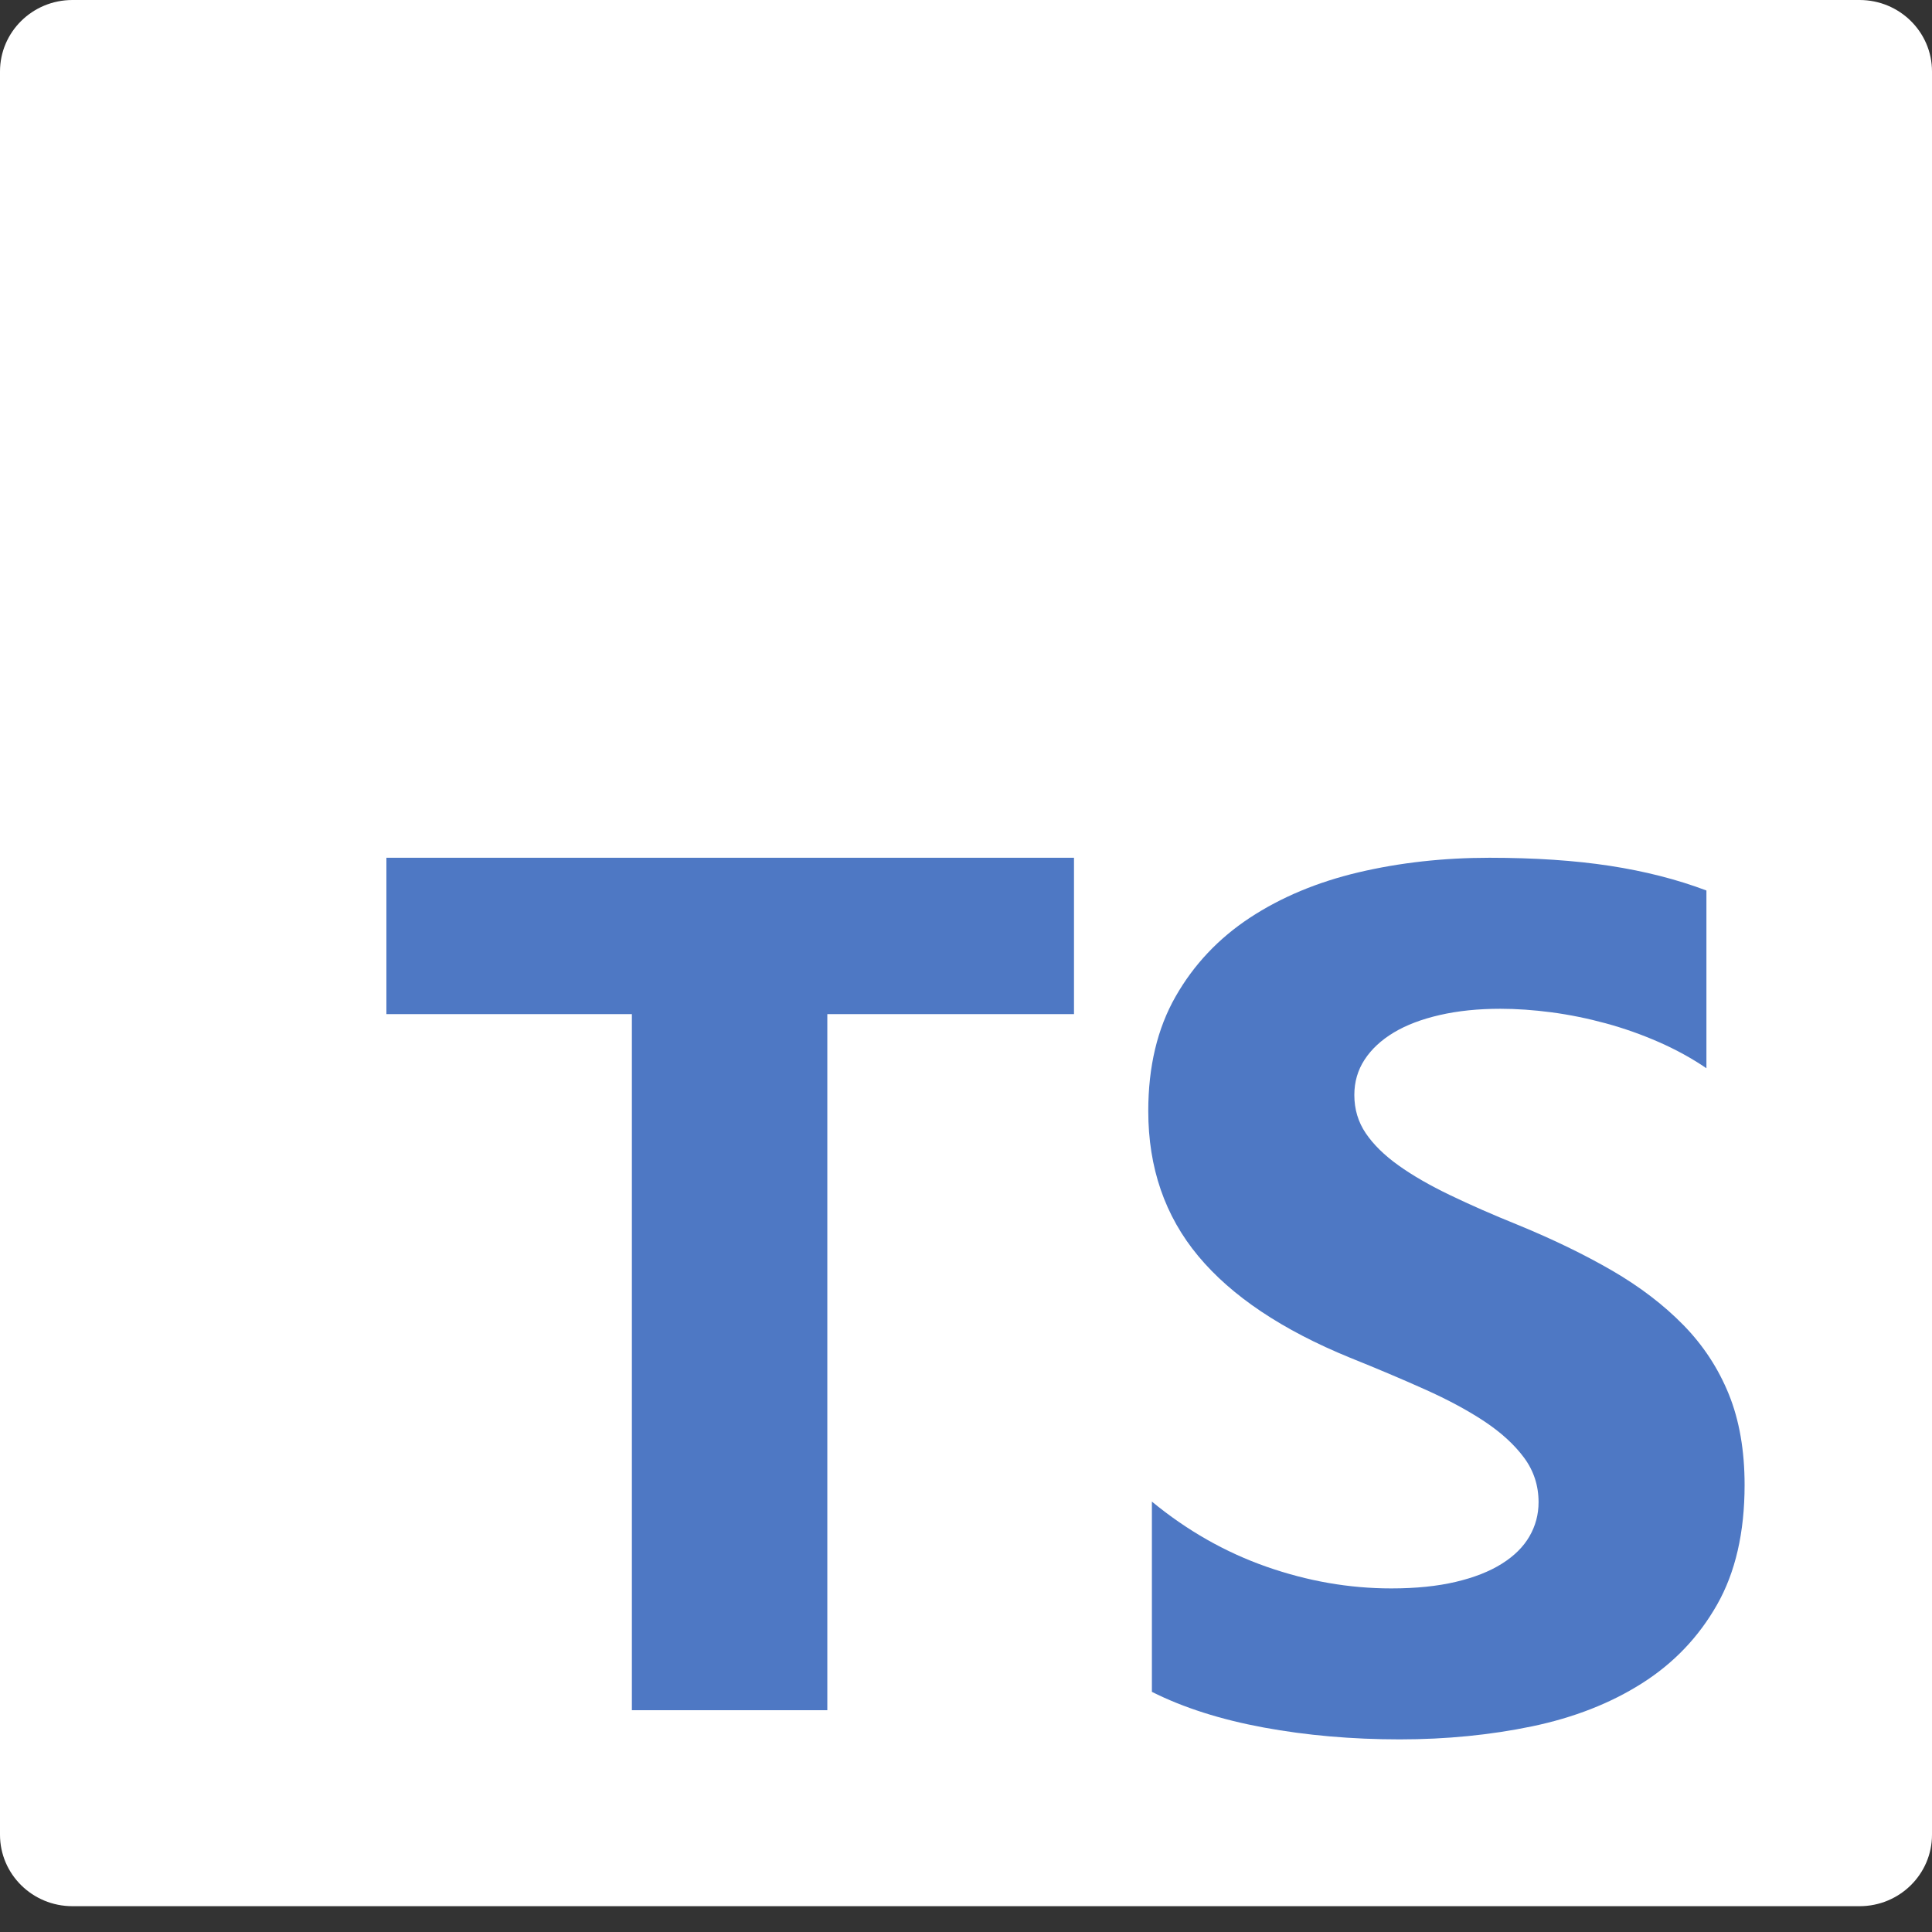<svg width="50" height="50" viewBox="0 0 50 50" xmlns="http://www.w3.org/2000/svg">
<rect x="0" y="0" width="50" height="50" fill="#333333" stroke="none"/>
<path d="M49.163 15.668H8.451V47.169H49.163V15.668Z" fill="#4E78C4"/>
<path fill-rule="evenodd" clip-rule="evenodd" d="M1.875 0H48.125C49.161 0 50 0.828 50 1.85V47.482C50 48.504 49.161 49.332 48.125 49.332H1.875C0.839 49.332 0 48.504 0 47.482V1.85C0 0.828 0.839 0 1.875 0ZM27.795 26.245V22.199H10V26.245H16.353V44.26H21.411V26.245H27.795ZM29.811 43.785C30.627 44.195 31.591 44.502 32.705 44.708C33.818 44.913 34.992 45.015 36.226 45.015C37.428 45.015 38.571 44.902 39.653 44.677C40.735 44.451 41.684 44.079 42.499 43.561C43.315 43.043 43.961 42.367 44.436 41.531C44.912 40.695 45.15 39.661 45.15 38.431C45.15 37.538 45.014 36.756 44.742 36.084C44.47 35.413 44.078 34.815 43.566 34.292C43.054 33.769 42.439 33.3 41.723 32.884C41.007 32.469 40.199 32.077 39.3 31.707C38.641 31.441 38.05 31.182 37.528 30.93C37.005 30.679 36.56 30.423 36.194 30.161C35.828 29.9 35.546 29.623 35.347 29.33C35.149 29.038 35.05 28.707 35.05 28.338C35.05 28 35.138 27.695 35.316 27.423C35.494 27.151 35.745 26.918 36.069 26.723C36.393 26.528 36.79 26.377 37.261 26.269C37.731 26.161 38.254 26.107 38.829 26.107C39.248 26.107 39.689 26.138 40.155 26.199C40.62 26.261 41.088 26.356 41.558 26.484C42.029 26.612 42.486 26.774 42.931 26.969C43.375 27.164 43.785 27.389 44.162 27.646V23.046C43.399 22.758 42.565 22.546 41.66 22.407C40.756 22.269 39.718 22.199 38.547 22.199C37.355 22.199 36.226 22.325 35.159 22.576C34.093 22.828 33.154 23.22 32.344 23.753C31.534 24.287 30.893 24.966 30.423 25.792C29.952 26.617 29.717 27.605 29.717 28.753C29.717 30.22 30.148 31.471 31.011 32.507C31.873 33.543 33.183 34.42 34.94 35.138C35.63 35.415 36.273 35.687 36.869 35.954C37.465 36.22 37.98 36.497 38.414 36.784C38.847 37.072 39.19 37.384 39.441 37.723C39.692 38.061 39.818 38.446 39.818 38.877C39.818 39.195 39.739 39.49 39.582 39.761C39.425 40.033 39.187 40.269 38.868 40.469C38.55 40.669 38.153 40.826 37.677 40.938C37.201 41.051 36.644 41.108 36.006 41.108C34.919 41.108 33.842 40.92 32.775 40.546C31.709 40.172 30.721 39.61 29.811 38.861V43.785Z" fill="white"/>
</svg>
